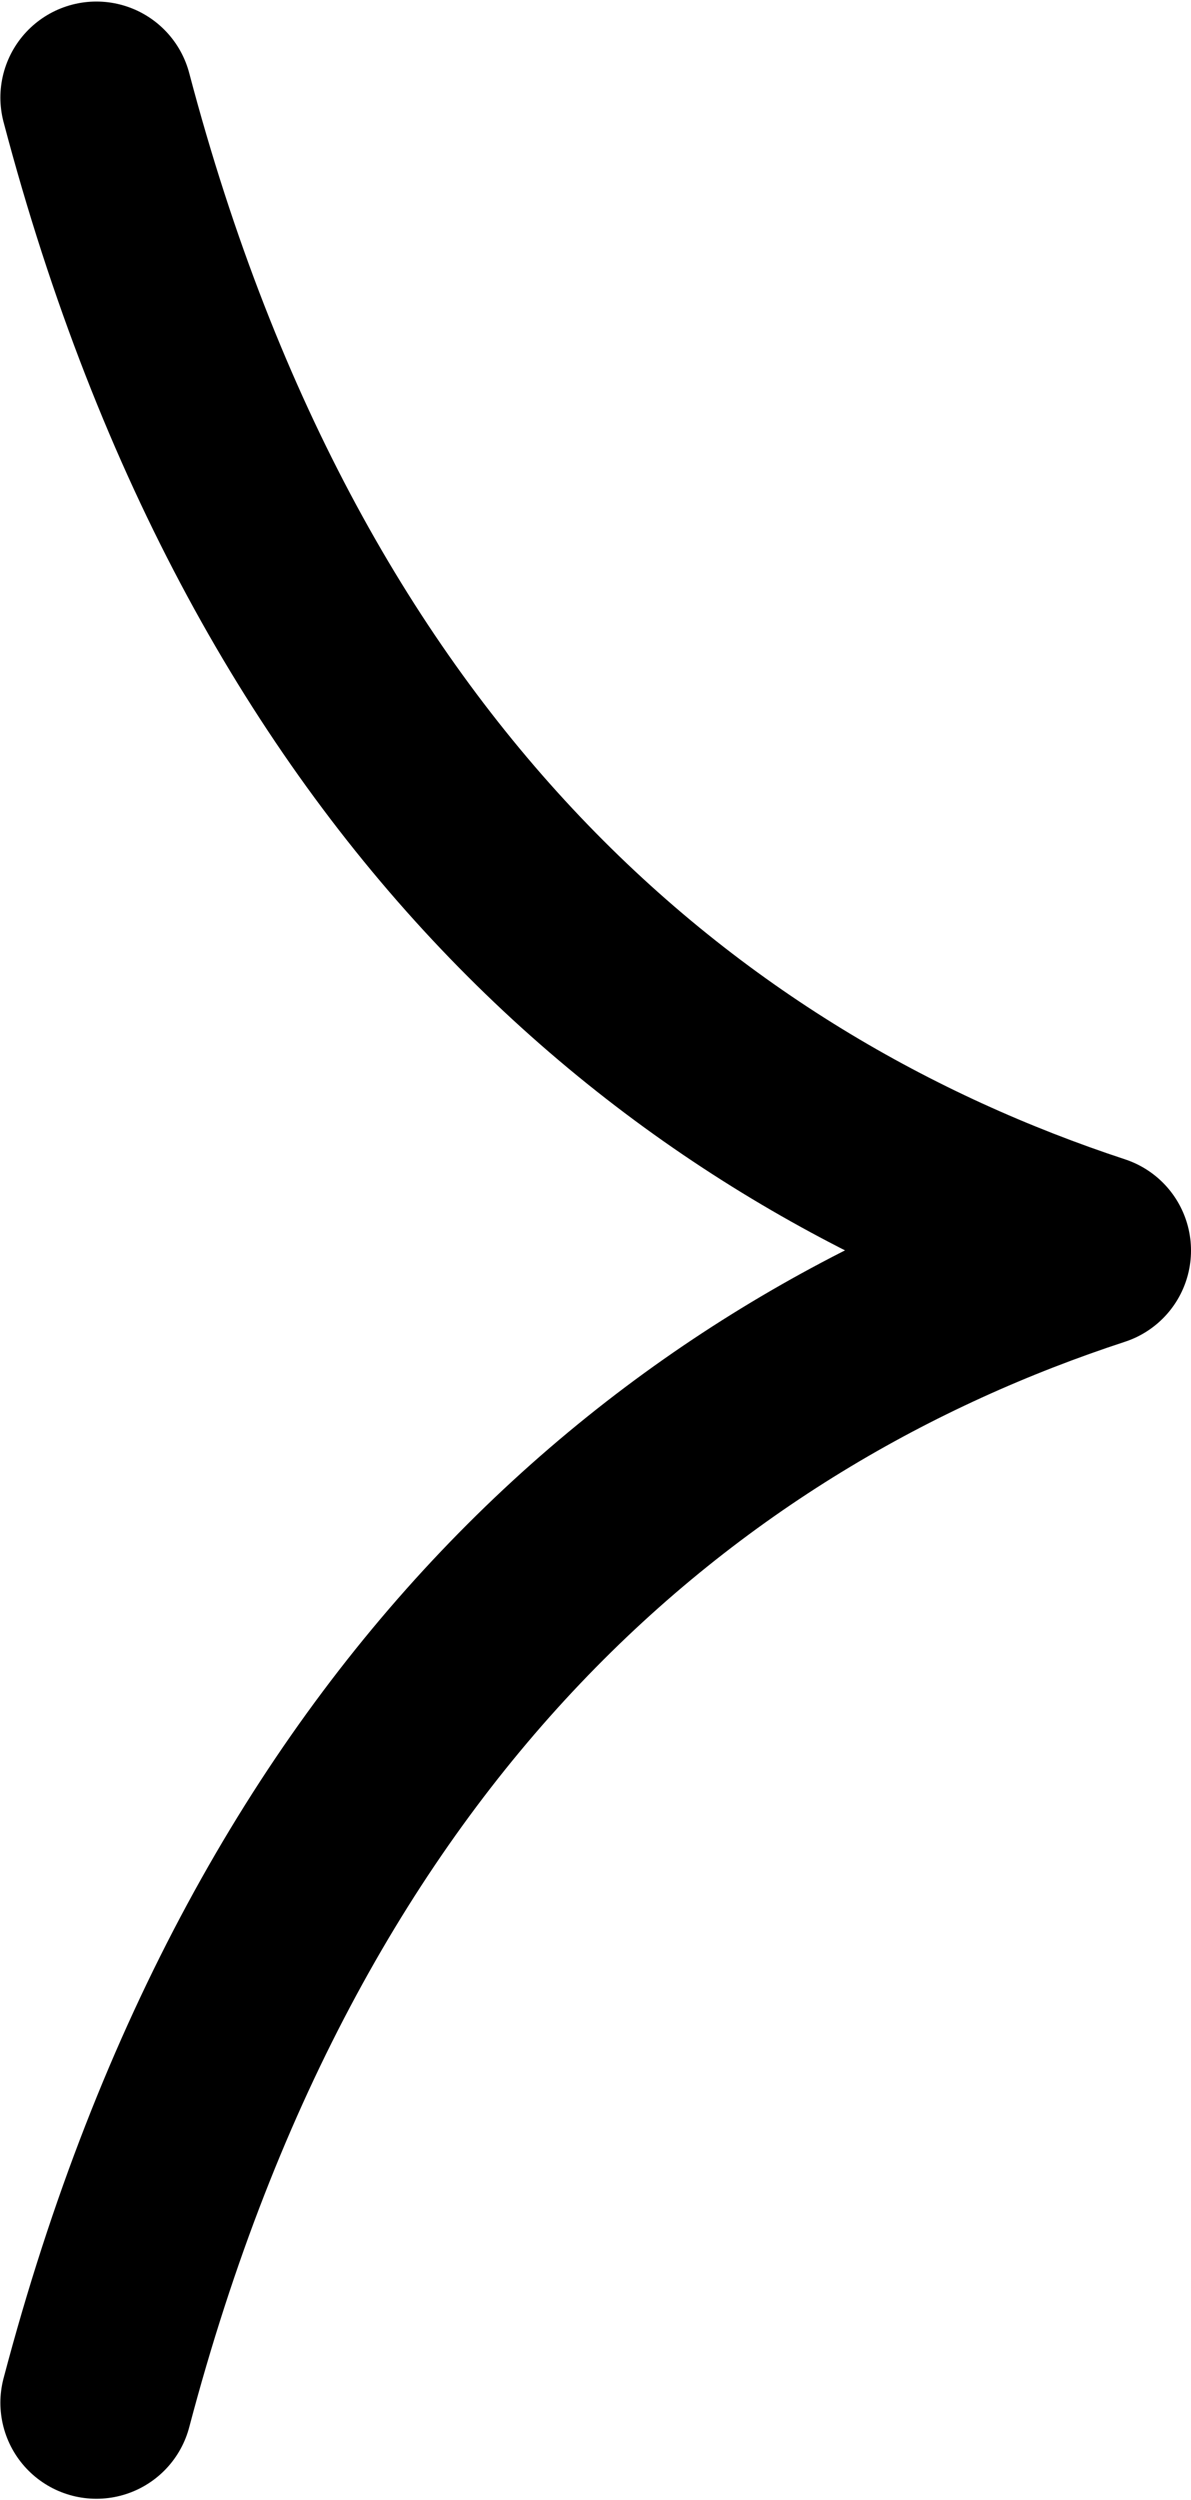 <?xml version="1.0" encoding="UTF-8" standalone="no"?>
<svg
   xmlns:dc="http://purl.org/dc/elements/1.1/"
   xmlns:cc="http://creativecommons.org/ns#"
   xmlns:rdf="http://www.w3.org/1999/02/22-rdf-syntax-ns#"
   xmlns:svg="http://www.w3.org/2000/svg"
   xmlns="http://www.w3.org/2000/svg"
   xmlns:sodipodi="http://sodipodi.sourceforge.net/DTD/sodipodi-0.dtd"
   xmlns:inkscape="http://www.inkscape.org/namespaces/inkscape"
   width="3.089"
   height="6.483"
   version="1.1"
   id="svg3719"
   sodipodi:docname="arrowtip.svg"
   inkscape:version="0.92.2 (5c3e80d, 2017-08-06)">
  <defs
     id="defs3723" />
  <sodipodi:namedview
     pagecolor="#ffffff"
     bordercolor="#666666"
     borderopacity="1"
     objecttolerance="10"
     gridtolerance="10"
     guidetolerance="10"
     inkscape:pageopacity="0"
     inkscape:pageshadow="2"
     inkscape:window-width="1366"
     inkscape:window-height="705"
     id="namedview3721"
     showgrid="false"
     fit-margin-top="0"
     fit-margin-left="0"
     fit-margin-right="0"
     fit-margin-bottom="0"
     inkscape:zoom="16.084021"
     inkscape:cx="27.4"
     inkscape:cy="1.7408585"
     inkscape:window-x="1272"
     inkscape:window-y="607"
     inkscape:window-maximized="1"
     inkscape:current-layer="g3717" />
  <g
     stroke-miterlimit="10"
     id="g3717"
     style="fill:none;stroke:#000000;stroke-width:0.498;stroke-miterlimit:10"
     transform="translate(0,-26.842)">
    <path
       d="m 0.25,27.095 c 0.473,1.794 1.528,2.64 2.59,2.99 -1.062,0.348 -2.117,1.194 -2.59,2.988"
       id="path3715"
       inkscape:connector-curvature="0"
       style="stroke-linecap:round;stroke-linejoin:round" />
  </g>
</svg>
